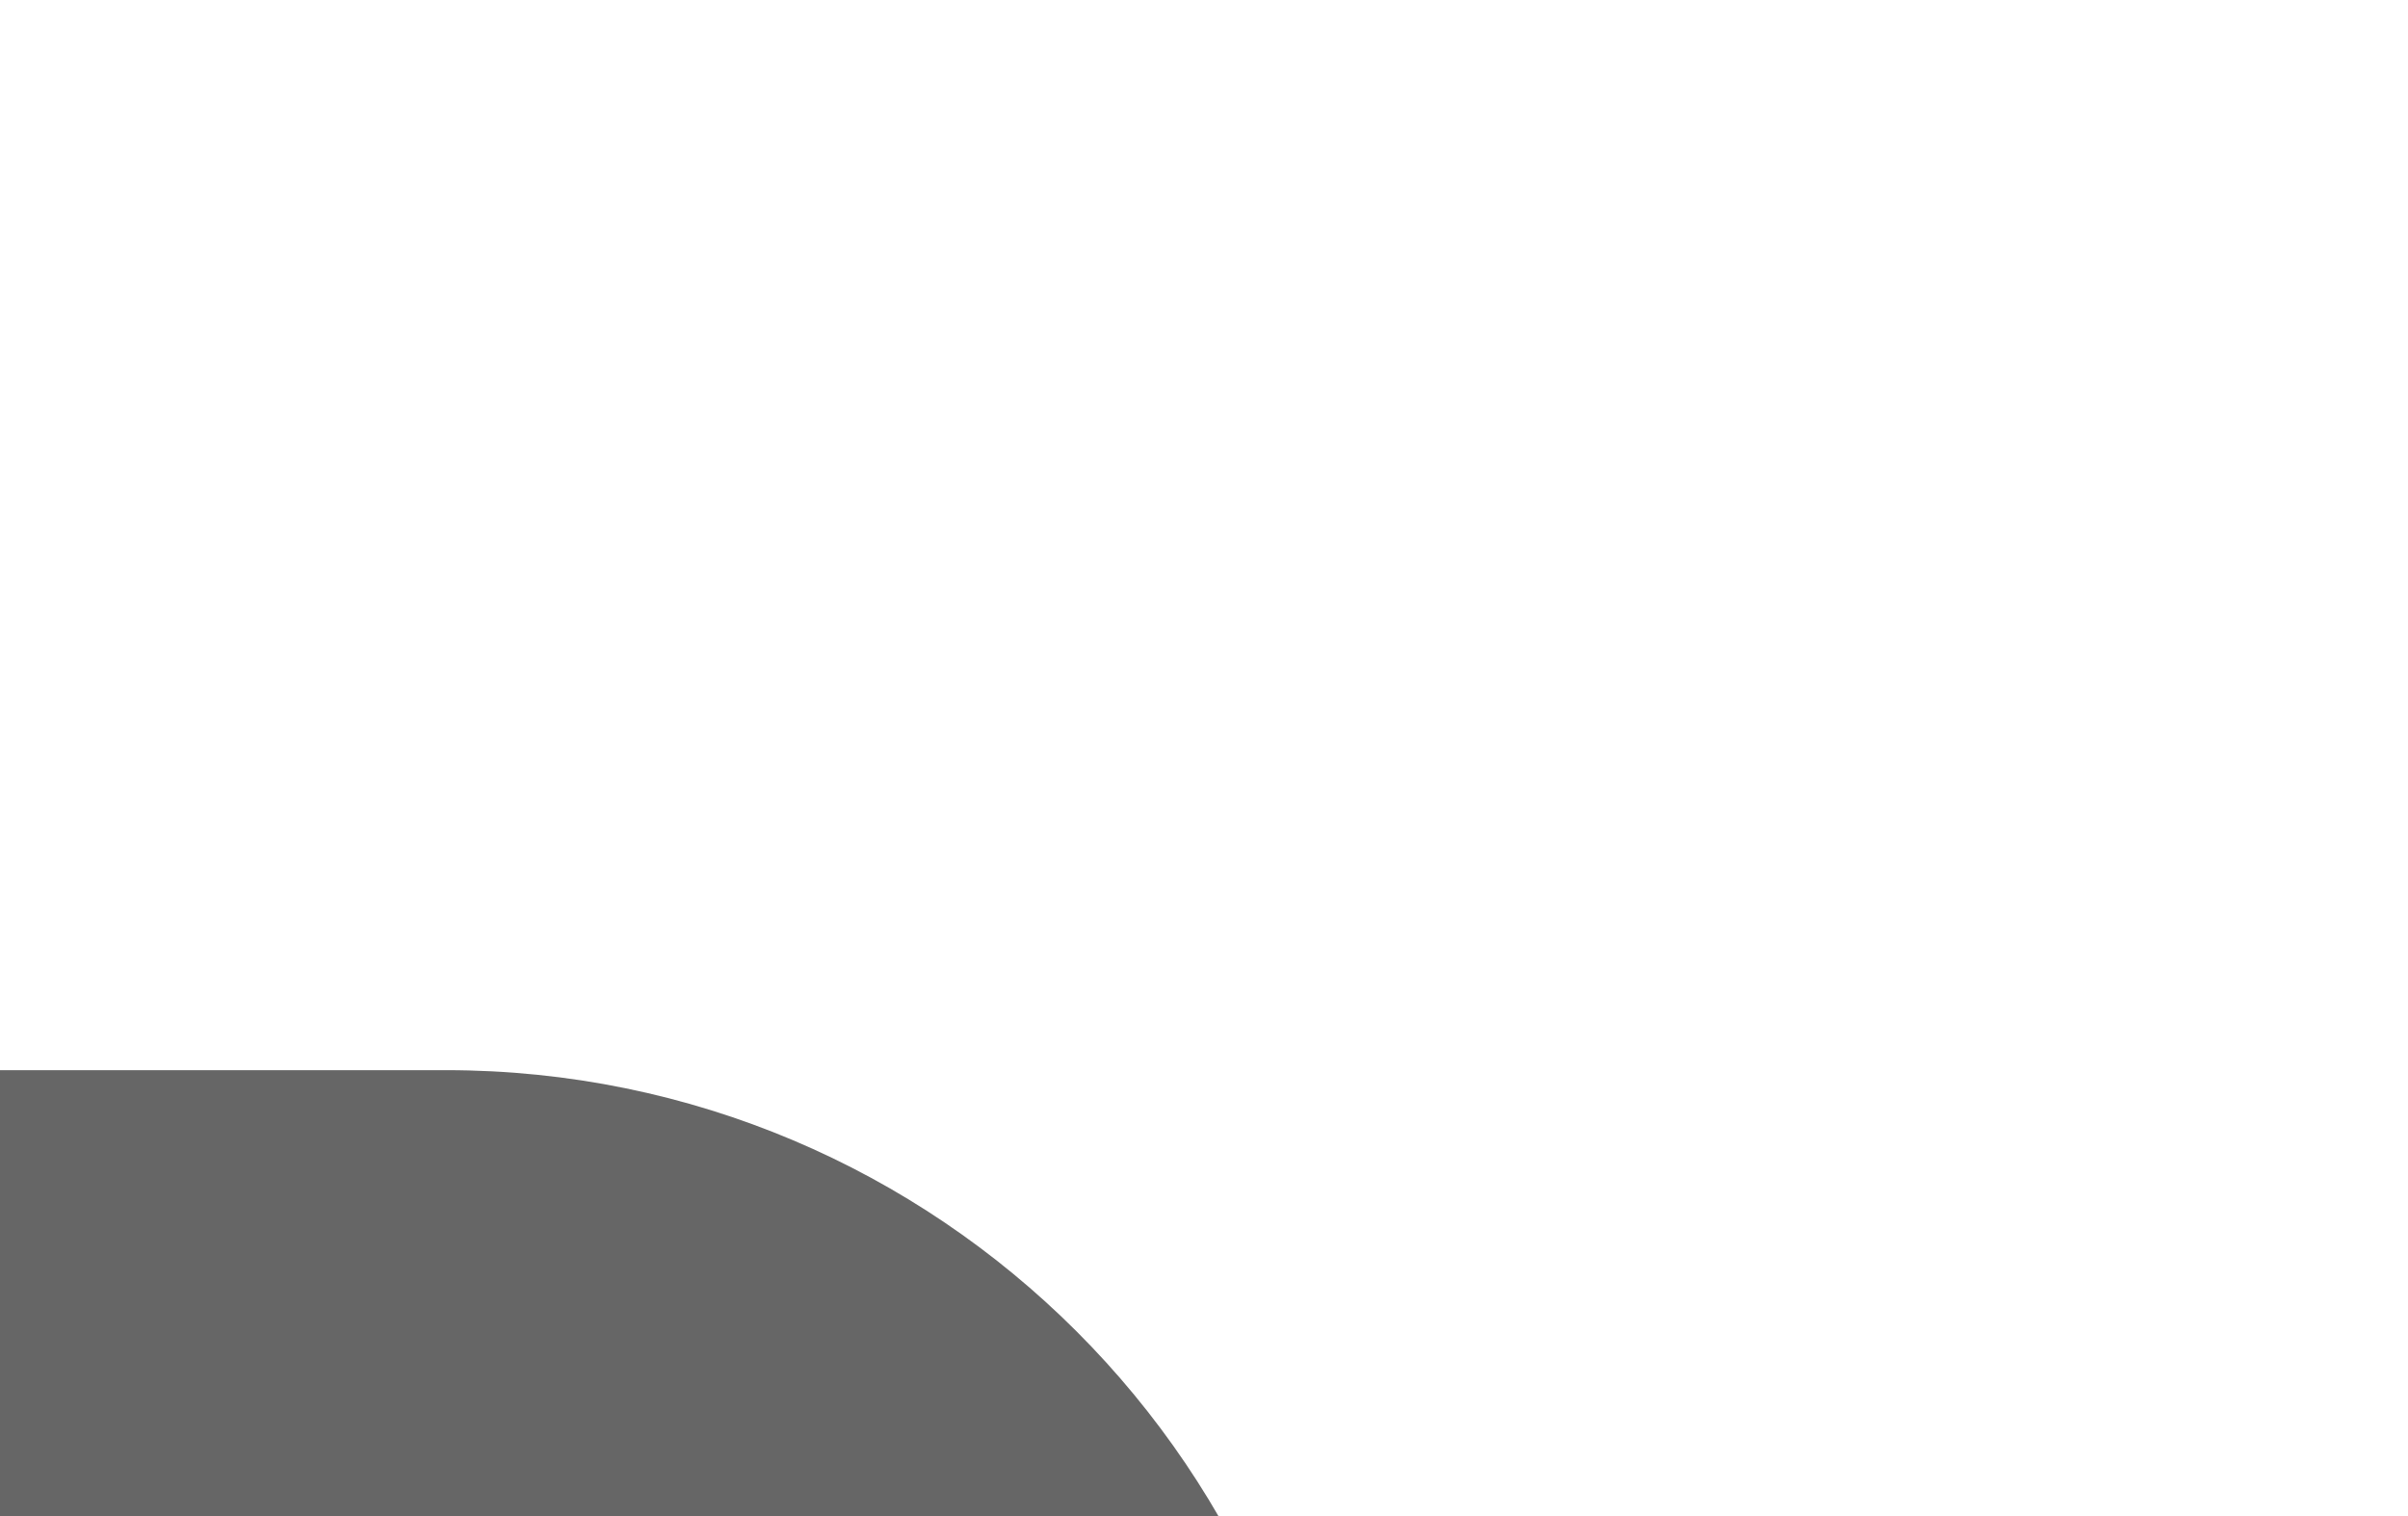 <svg width="108" height="68" viewBox="0 0 108 68" fill="none" xmlns="http://www.w3.org/2000/svg">
<g clip-path="url(#clip0_4022_30007)">
<g opacity="0.6" filter="url(#filter0_f_4022_30007)">
<path d="M-20 48H20C42.091 48 60 65.909 60 88V88H-20V48Z" fill="black"/>
</g>
</g>
<defs>
<filter id="filter0_f_4022_30007" x="-68" y="0" width="176" height="136" filterUnits="userSpaceOnUse" color-interpolation-filters="sRGB">
<feFlood flood-opacity="0" result="BackgroundImageFix"/>
<feBlend mode="normal" in="SourceGraphic" in2="BackgroundImageFix" result="shape"/>
<feGaussianBlur stdDeviation="24" result="effect1_foregroundBlur_4022_30007"/>
</filter>
<clipPath id="clip0_4022_30007">
<rect width="108" height="68" fill="white"/>
</clipPath>
</defs>
</svg>
